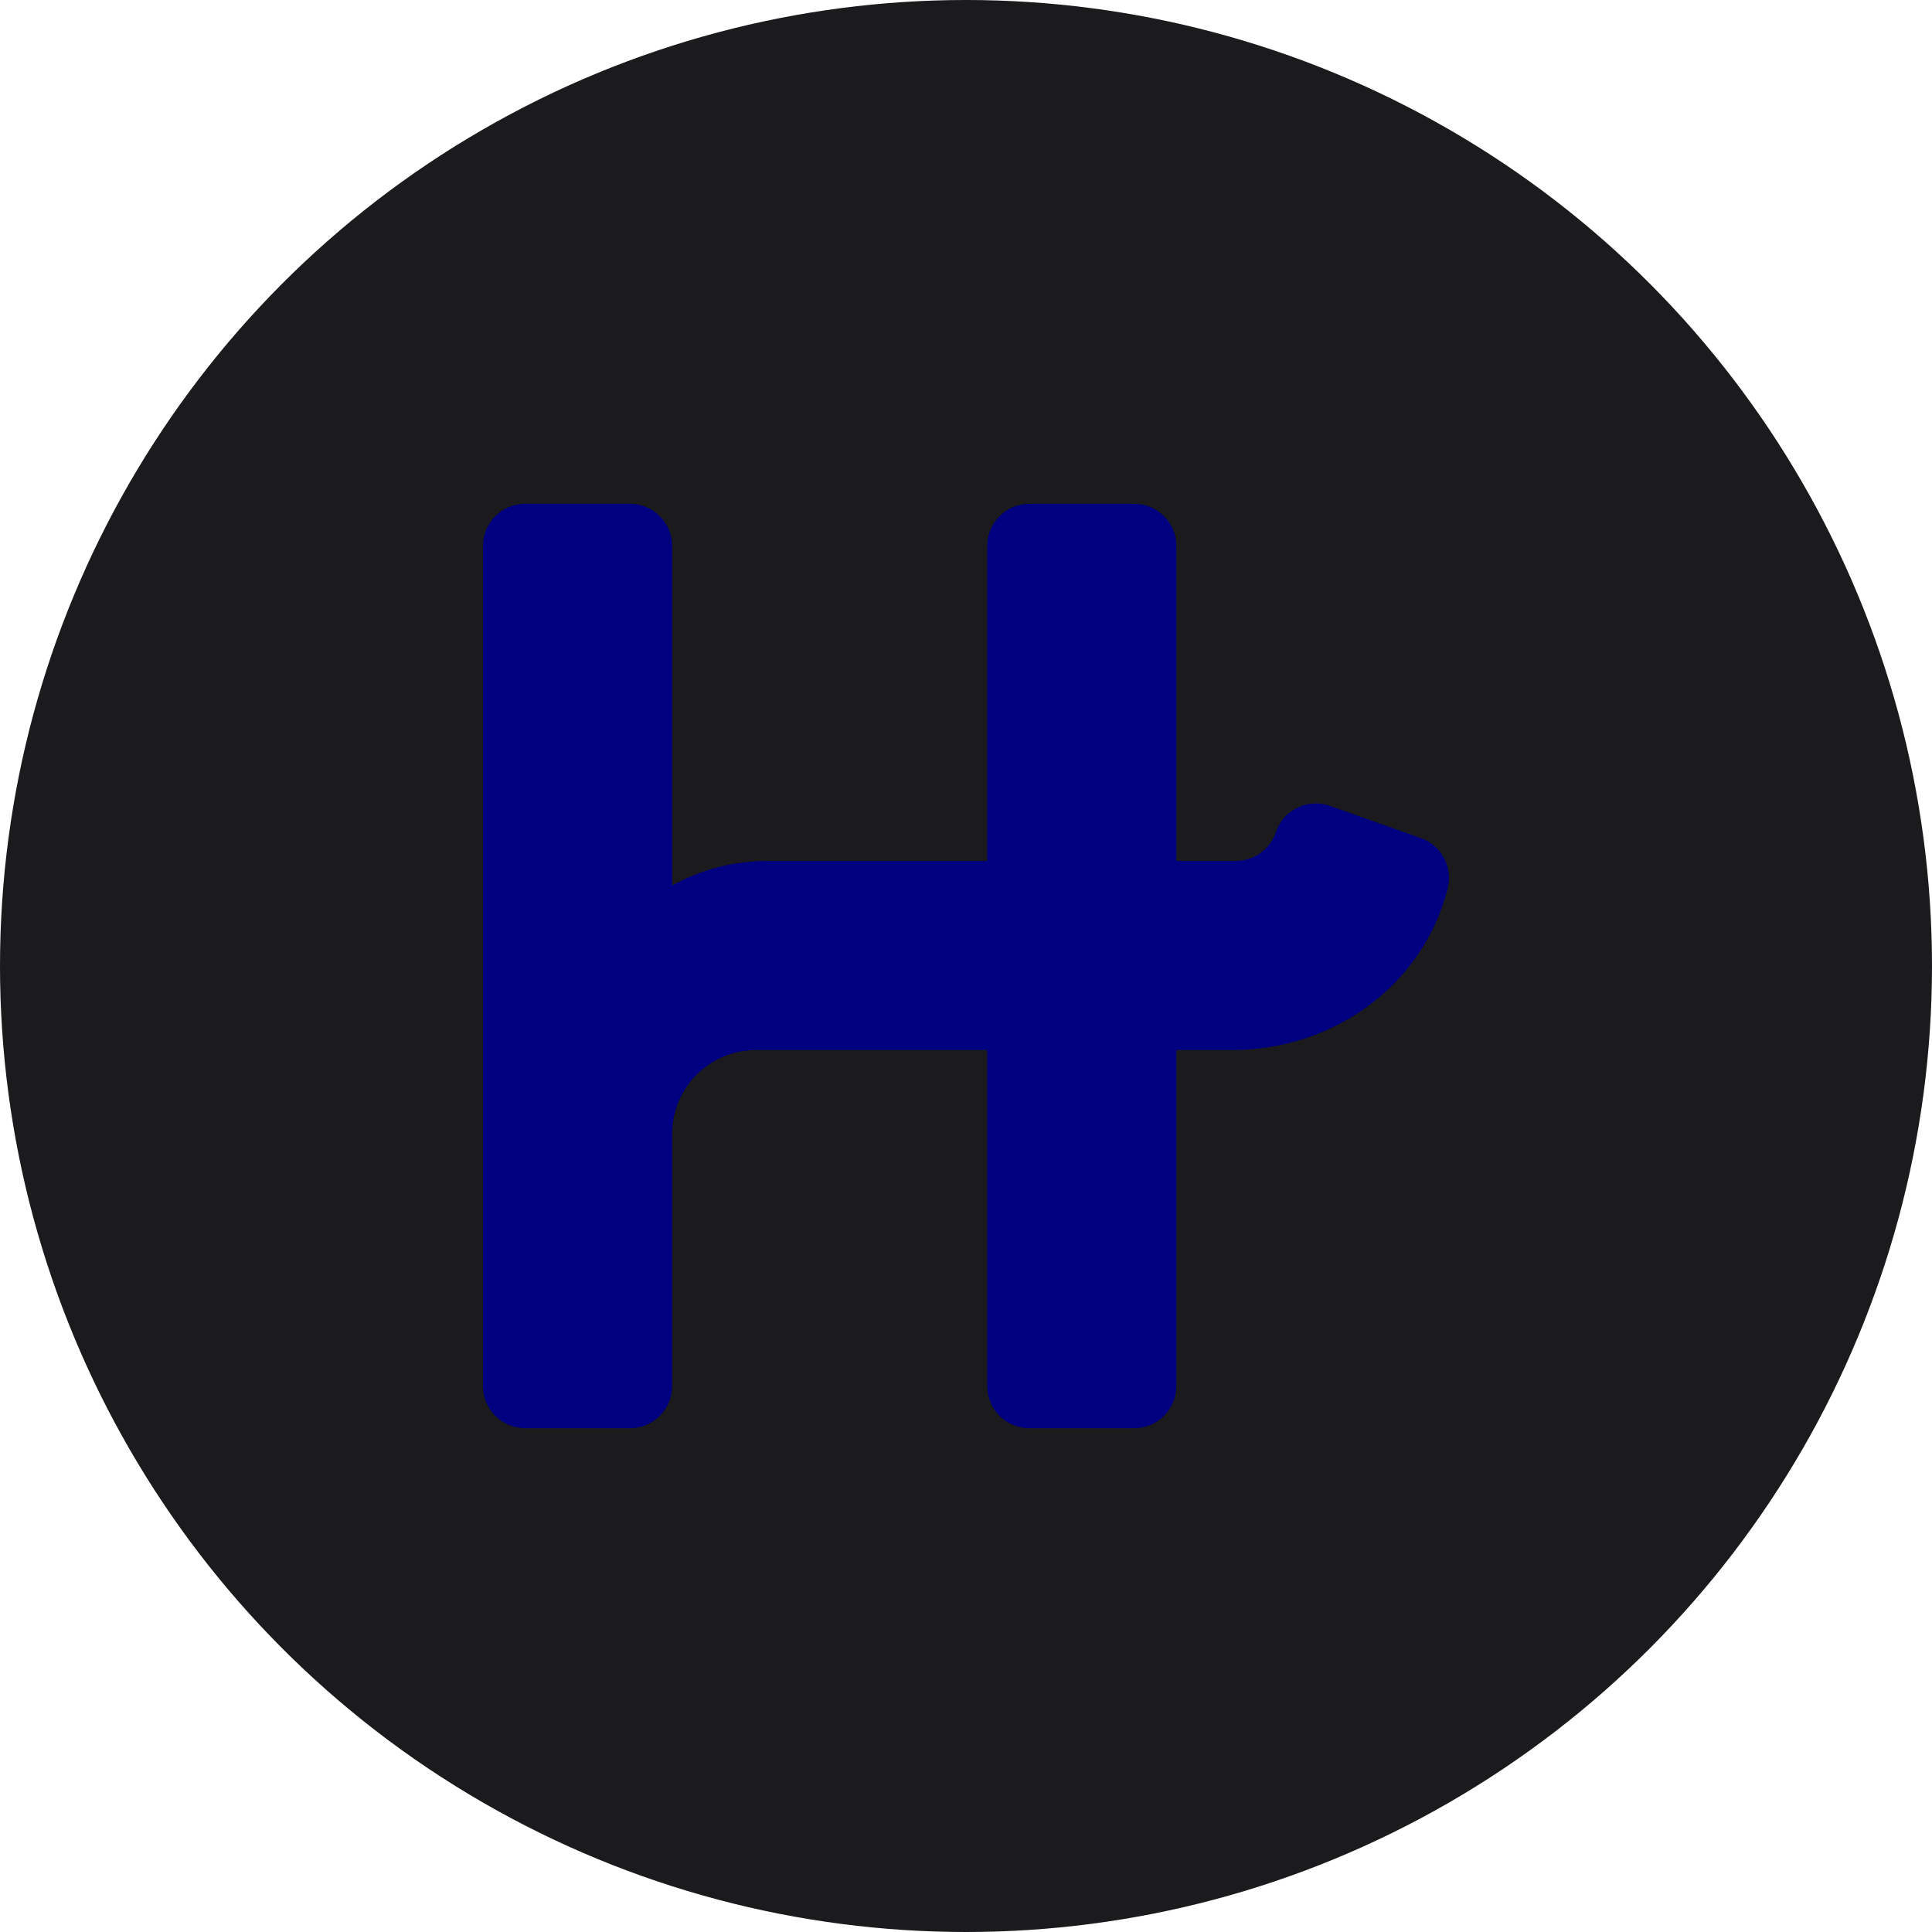 <?xml version="1.0" encoding="UTF-8" standalone="no"?><!-- Generator: Gravit.io --><svg xmlns="http://www.w3.org/2000/svg" xmlns:xlink="http://www.w3.org/1999/xlink" style="isolation:isolate" viewBox="0 0 512 512" width="512pt" height="512pt"><defs><clipPath id="_clipPath_y7y2GGXRtTktDqRVG8uBmY06JrBBK5ek"><rect width="512" height="512"/></clipPath></defs><g clip-path="url(#_clipPath_y7y2GGXRtTktDqRVG8uBmY06JrBBK5ek)"><circle vector-effect="non-scaling-stroke" cx="256" cy="256" r="256" fill="rgb(27,27,29)" /><path d=" M 376.49 222.092 L 352.159 213.462 C 346.369 211.569 340.021 214.743 338.128 220.533 C 336.569 225.099 332.338 228.161 327.494 228.161 L 311.737 228.161 L 311.737 144.644 C 311.737 138.52 306.726 133.509 300.601 133.509 L 272.763 133.509 C 266.638 133.509 261.627 138.52 261.627 144.644 L 261.627 228.161 L 203.444 228.161 C 194.535 228.161 185.849 230.388 178.11 234.675 L 178.11 144.644 C 178.11 138.52 173.099 133.509 166.975 133.509 L 139.136 133.509 C 133.011 133.509 128 138.52 128 144.644 L 128 367.356 C 128 373.48 133.011 378.491 139.136 378.491 L 166.975 378.491 C 173.099 378.491 178.11 373.48 178.11 367.356 L 178.11 300.542 C 178.11 288.238 188.076 278.271 200.381 278.271 L 261.627 278.271 L 261.627 367.356 C 261.627 373.48 266.638 378.491 272.763 378.491 L 300.601 378.491 C 306.726 378.491 311.737 373.48 311.737 367.356 L 311.737 278.271 L 326.492 278.271 C 353.885 278.271 377.381 260.621 383.673 235.343 C 385.065 229.72 381.891 223.874 376.49 222.092 Z " fill="rgb(0,0,128)"/></g></svg>